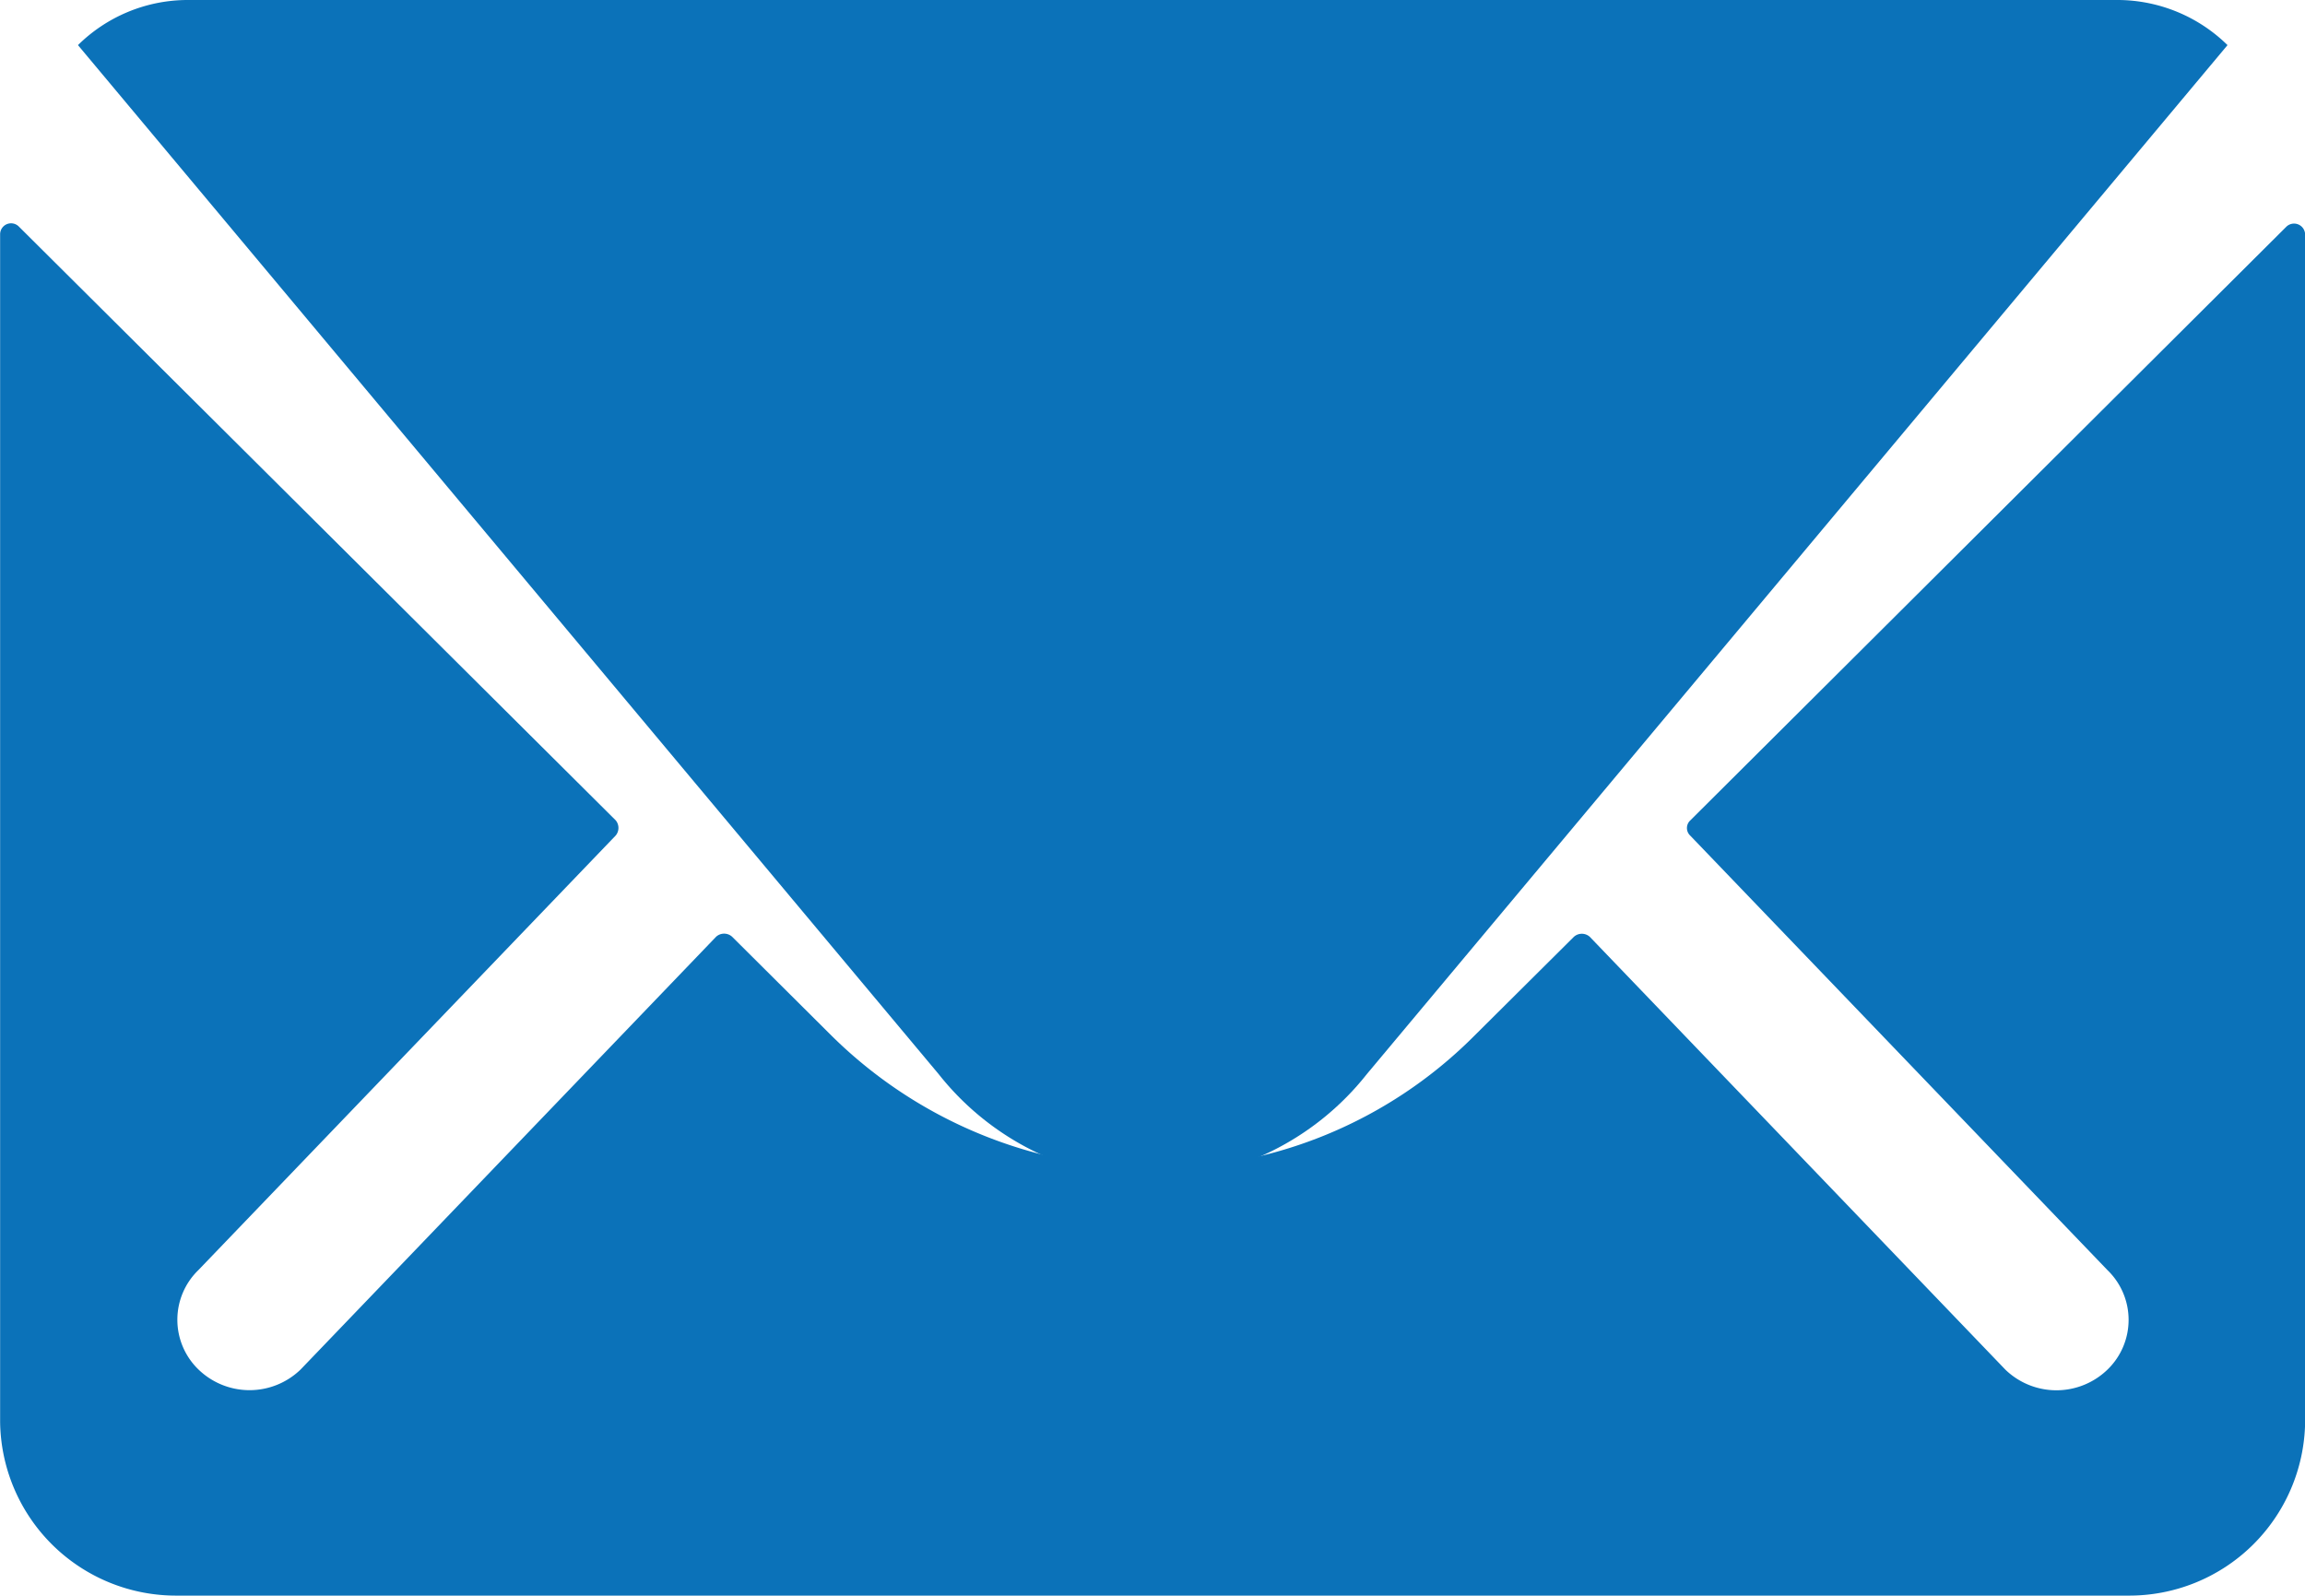 <svg xmlns="http://www.w3.org/2000/svg" width="19.365" height="13.407" viewBox="0 0 19.365 13.407"><path d="M67.207,146.713,62.2,151.7a.087.087,0,0,0,0,.127l3.505,3.65a.581.581,0,0,1,0,.837.617.617,0,0,1-.857,0l-3.491-3.636a.1.1,0,0,0-.135,0l-.852.847a3.791,3.791,0,0,1-2.672,1.1,3.866,3.866,0,0,1-2.728-1.133l-.819-.815a.1.1,0,0,0-.135,0l-3.491,3.636a.617.617,0,0,1-.857,0,.581.581,0,0,1,0-.837l3.505-3.65a.1.1,0,0,0,0-.127l-5.014-4.988a.092.092,0,0,0-.158.064v9.981a1.478,1.478,0,0,0,1.49,1.456H65.876a1.478,1.478,0,0,0,1.49-1.456v-9.981A.093.093,0,0,0,67.207,146.713Z" transform="translate(-48 -144.807)" fill="#0b72b9"/><path d="M69.128,121.912a2.337,2.337,0,0,0,1.8-.888l7.231-8.645a1.322,1.322,0,0,0-.912-.379H61.012a1.314,1.314,0,0,0-.912.379l7.231,8.645A2.339,2.339,0,0,0,69.128,121.912Z" transform="translate(-59.445 -112)" fill="#0b72b9"/></svg>